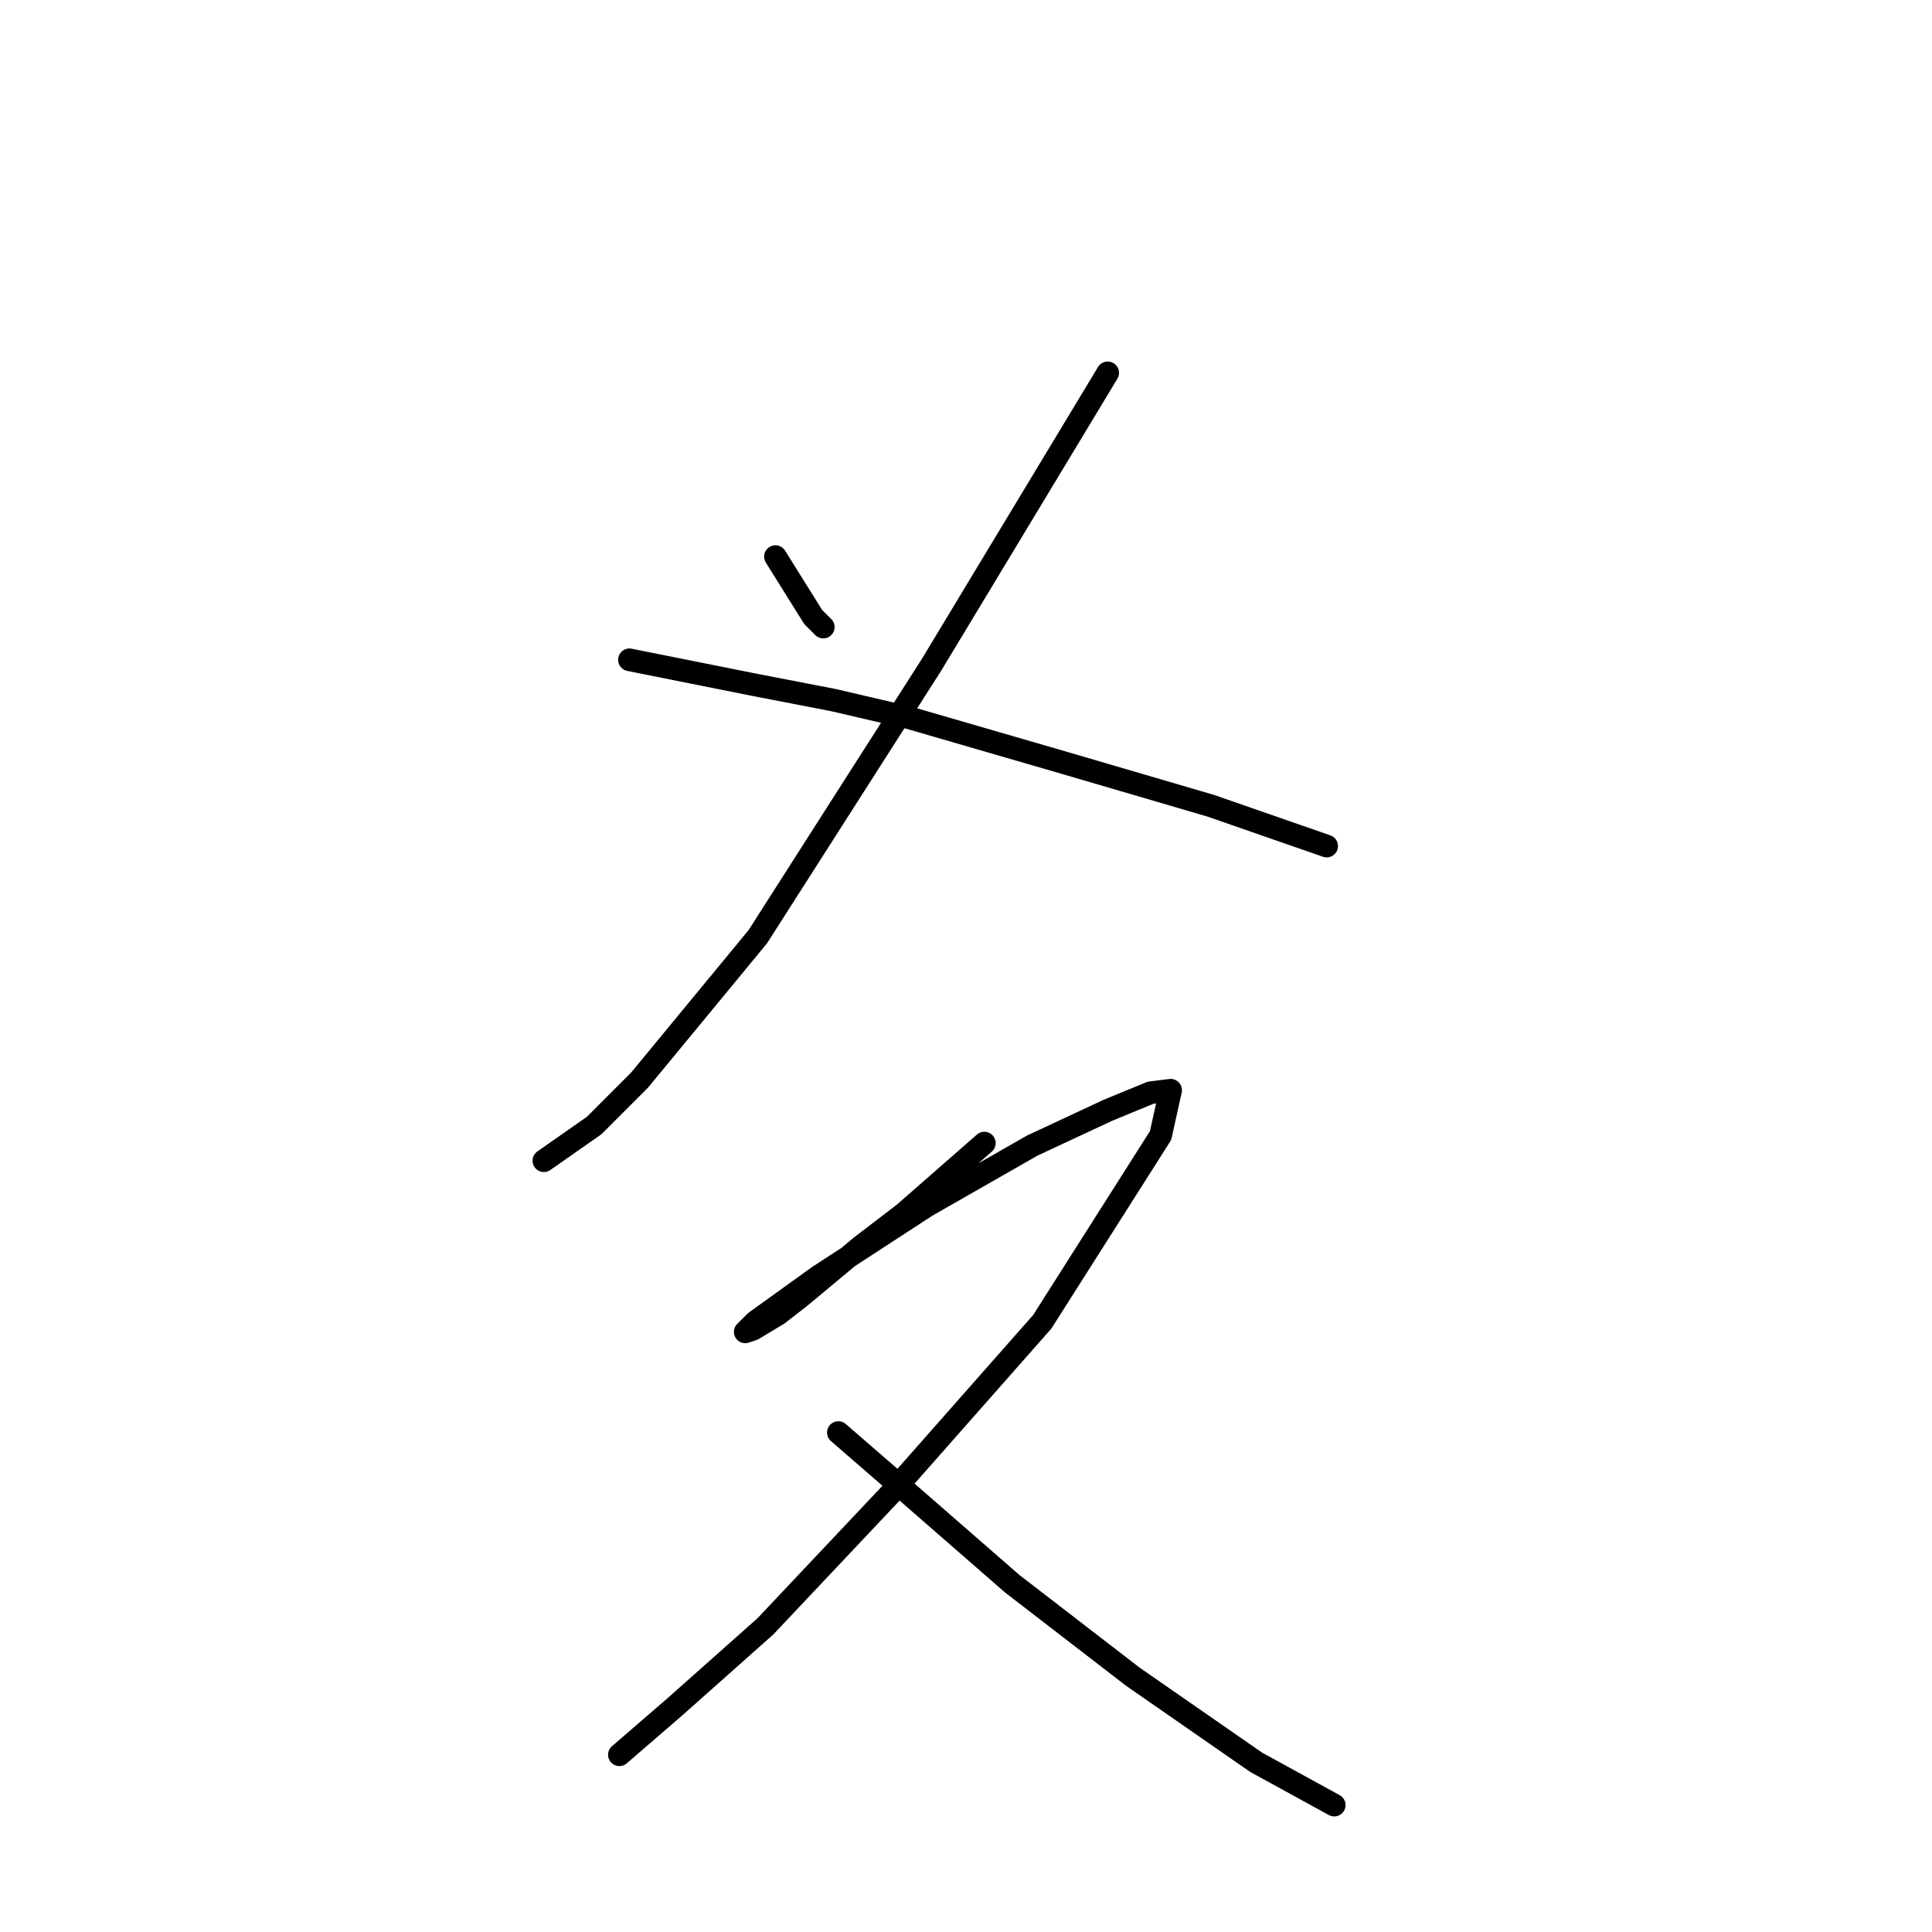 <?xml version="1.0" standalone="no"?>
    <svg width="256" height="256" xmlns="http://www.w3.org/2000/svg" version="1.1">
    <polyline stroke="black" stroke-width="3" stroke-linecap="round" fill="transparent" stroke-linejoin="round" points="102.75 73.753 104.418 76.421 106.085 79.09 107.753 81.758 109.087 83.092 109.087 83.092 " />
        <polyline stroke="black" stroke-width="3" stroke-linecap="round" fill="transparent" stroke-linejoin="round" points="146.776 49.405 135.103 68.75 123.429 88.095 100.415 124.116 84.739 143.128 78.736 149.131 72.065 153.801 72.065 153.801 " />
        <polyline stroke="black" stroke-width="3" stroke-linecap="round" fill="transparent" stroke-linejoin="round" points="83.405 87.428 91.743 89.096 100.082 90.763 110.421 92.764 120.427 95.099 141.106 101.103 160.451 106.773 175.793 112.109 175.793 112.109 " />
        <polyline stroke="black" stroke-width="3" stroke-linecap="round" fill="transparent" stroke-linejoin="round" points="130.433 151.466 125.097 156.135 119.76 160.805 114.09 165.141 106.085 171.811 103.083 174.146 99.748 176.147 98.748 176.481 100.082 175.147 108.42 169.143 122.762 159.804 136.77 151.799 146.776 147.13 152.446 144.795 155.114 144.462 153.78 150.465 138.104 175.147 118.092 197.827 101.416 215.504 89.409 226.177 82.071 232.514 82.071 232.514 " />
        <polyline stroke="black" stroke-width="3" stroke-linecap="round" fill="transparent" stroke-linejoin="round" points="111.088 189.822 116.091 194.158 121.094 198.494 134.102 209.834 150.111 222.175 166.454 233.515 176.794 239.185 176.794 239.185 " />
        </svg>
